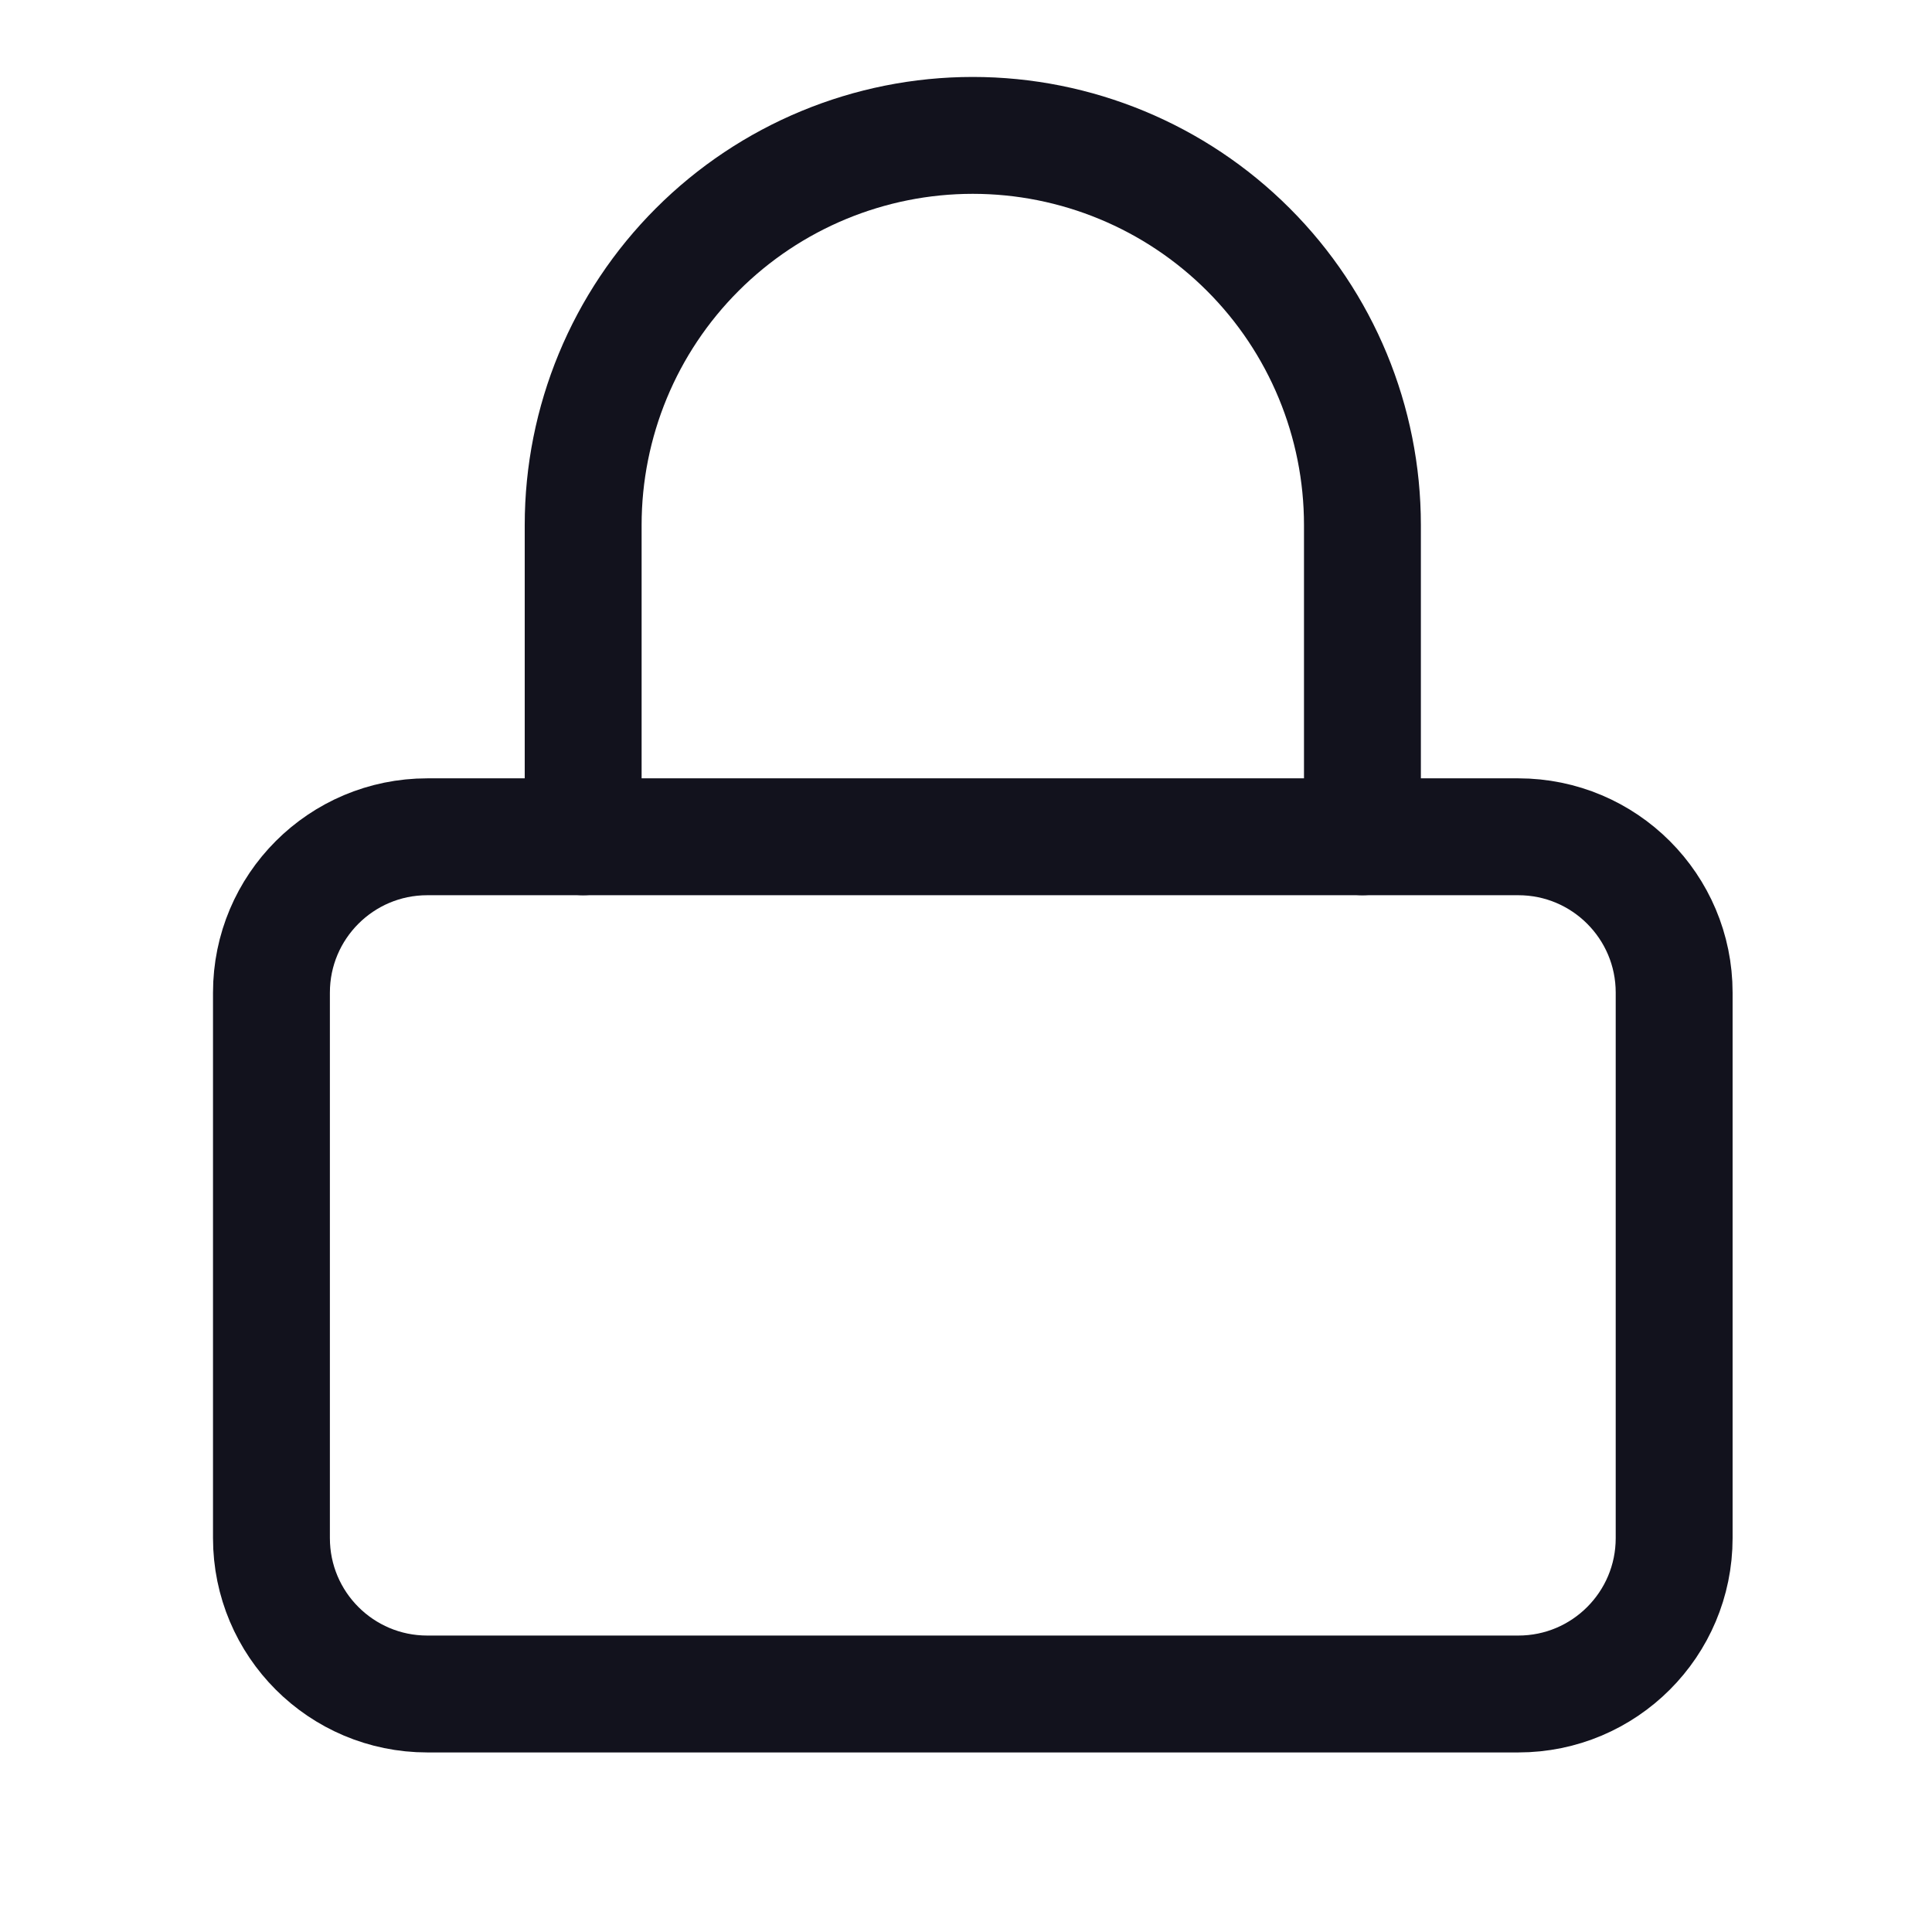 <svg width="26" height="26" viewBox="0 0 26 26" fill="none" xmlns="http://www.w3.org/2000/svg">
<path d="M20.433 11.261H5.75C4.592 11.261 3.653 12.2 3.653 13.358V20.699C3.653 21.858 4.592 22.797 5.75 22.797H20.433C21.591 22.797 22.53 21.858 22.53 20.699V13.358C22.53 12.2 21.591 11.261 20.433 11.261Z" stroke="#12121D" stroke-width="1.573" stroke-linecap="round" stroke-linejoin="round"/>
<path d="M7.848 11.261V7.066C7.848 5.675 8.4 4.341 9.384 3.358C10.367 2.375 11.701 1.822 13.091 1.822C14.482 1.822 15.816 2.375 16.799 3.358C17.783 4.341 18.335 5.675 18.335 7.066V11.261" stroke="#12121D" stroke-width="1.573" stroke-linecap="round" stroke-linejoin="round"/>
</svg>
